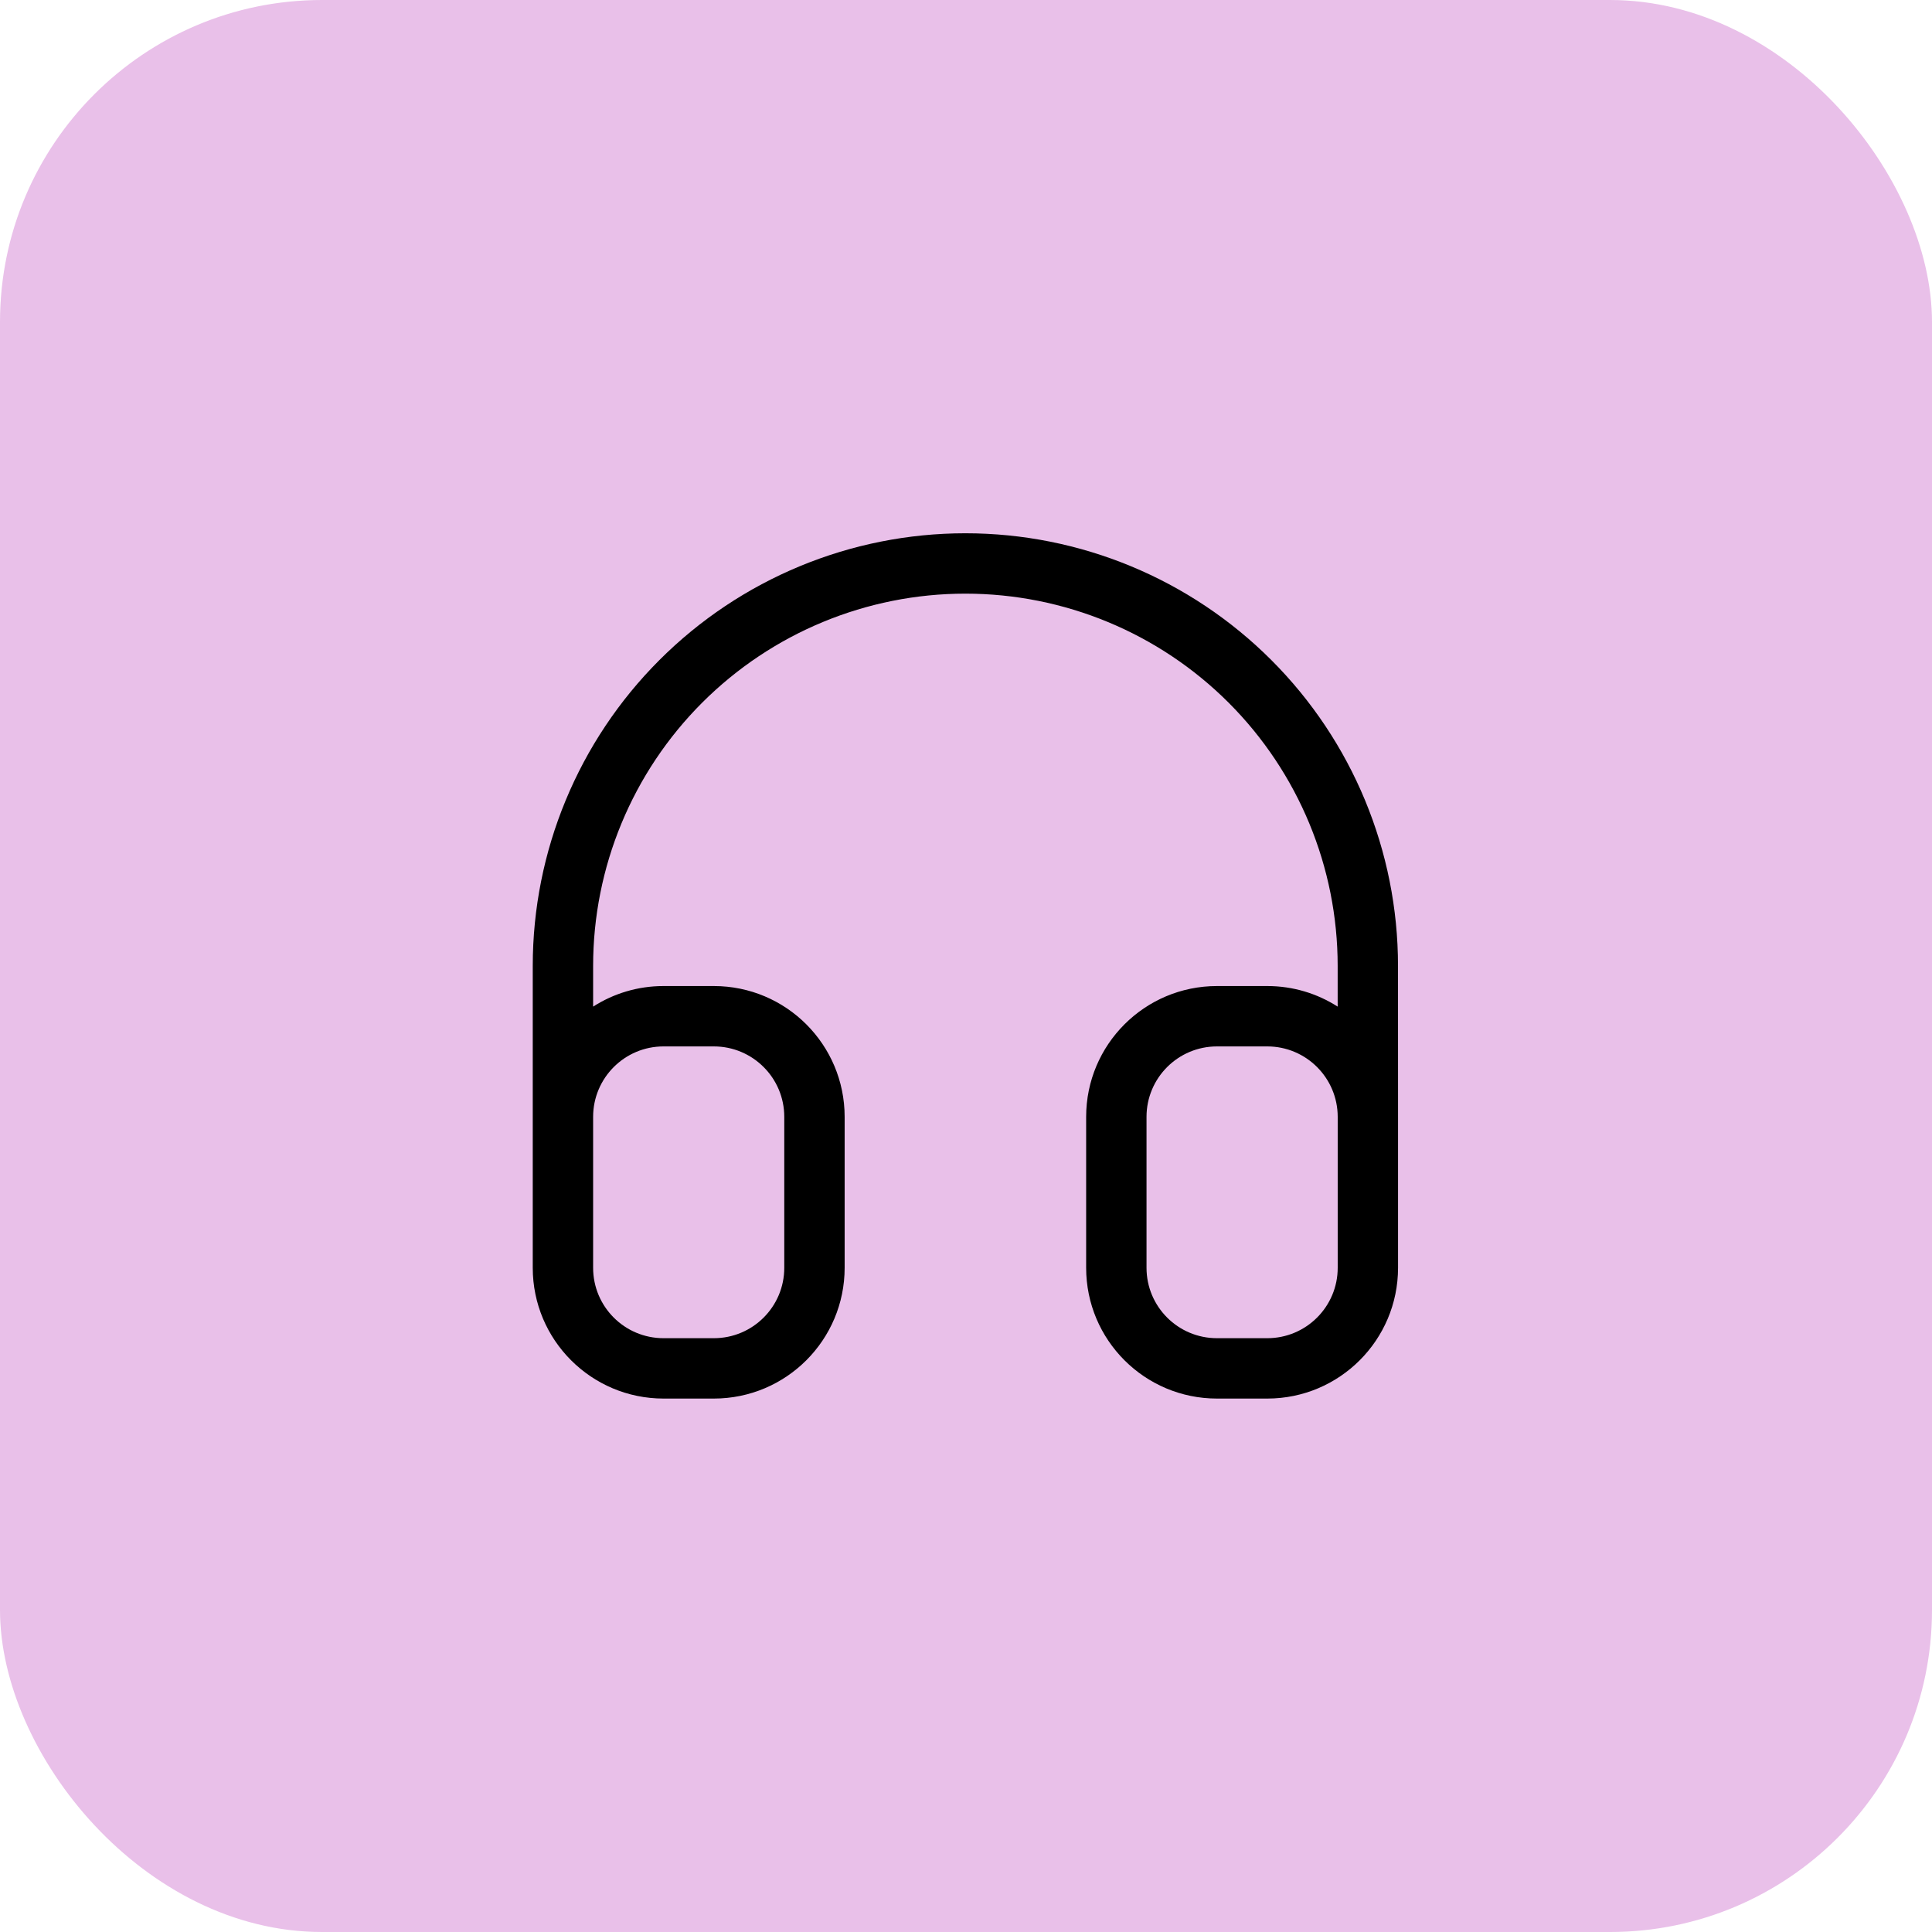 <svg width="48" height="48" viewBox="0 0 48 48" fill="none" xmlns="http://www.w3.org/2000/svg">
<rect width="48" height="48" rx="8" fill="#E9C0E9"/>
<path fill-rule="evenodd" clip-rule="evenodd" d="M23.985 14.749C21.532 14.749 19.179 15.724 17.445 17.458C15.71 19.193 14.736 21.545 14.736 23.998V25.009C15.241 24.686 15.841 24.498 16.485 24.498H17.735C19.53 24.498 20.985 25.953 20.985 27.748V31.498C20.985 33.292 19.53 34.747 17.735 34.747H16.485C14.691 34.747 13.236 33.292 13.236 31.498V23.998C13.236 21.147 14.368 18.413 16.384 16.398C18.4 14.382 21.134 13.249 23.985 13.249C26.835 13.249 29.569 14.382 31.585 16.398C33.601 18.413 34.733 21.147 34.733 23.998C34.733 23.998 34.733 23.998 34.733 23.998L34.734 27.747C34.734 27.747 34.734 27.747 34.734 27.748C34.734 27.748 34.734 27.748 34.734 27.748V31.498C34.734 33.292 33.279 34.747 31.485 34.747H30.235C28.44 34.747 26.985 33.292 26.985 31.498V27.748C26.985 25.953 28.44 24.498 30.235 24.498H31.485C32.129 24.498 32.729 24.686 33.234 25.009L33.234 23.998C33.234 21.545 32.259 19.193 30.525 17.458C28.79 15.724 26.438 14.749 23.985 14.749ZM33.235 27.747C33.234 26.781 32.451 25.998 31.485 25.998H30.235C29.268 25.998 28.485 26.782 28.485 27.748V31.498C28.485 32.464 29.268 33.247 30.235 33.247H31.485C32.451 33.247 33.235 32.464 33.235 31.498V27.748C33.235 27.748 33.235 27.747 33.235 27.747ZM14.736 27.748V31.498C14.736 32.464 15.519 33.247 16.485 33.247H17.735C18.702 33.247 19.485 32.464 19.485 31.498V27.748C19.485 26.782 18.702 25.998 17.735 25.998H16.485C15.519 25.998 14.736 26.782 14.736 27.748Z" fill="black"/>
</svg>
